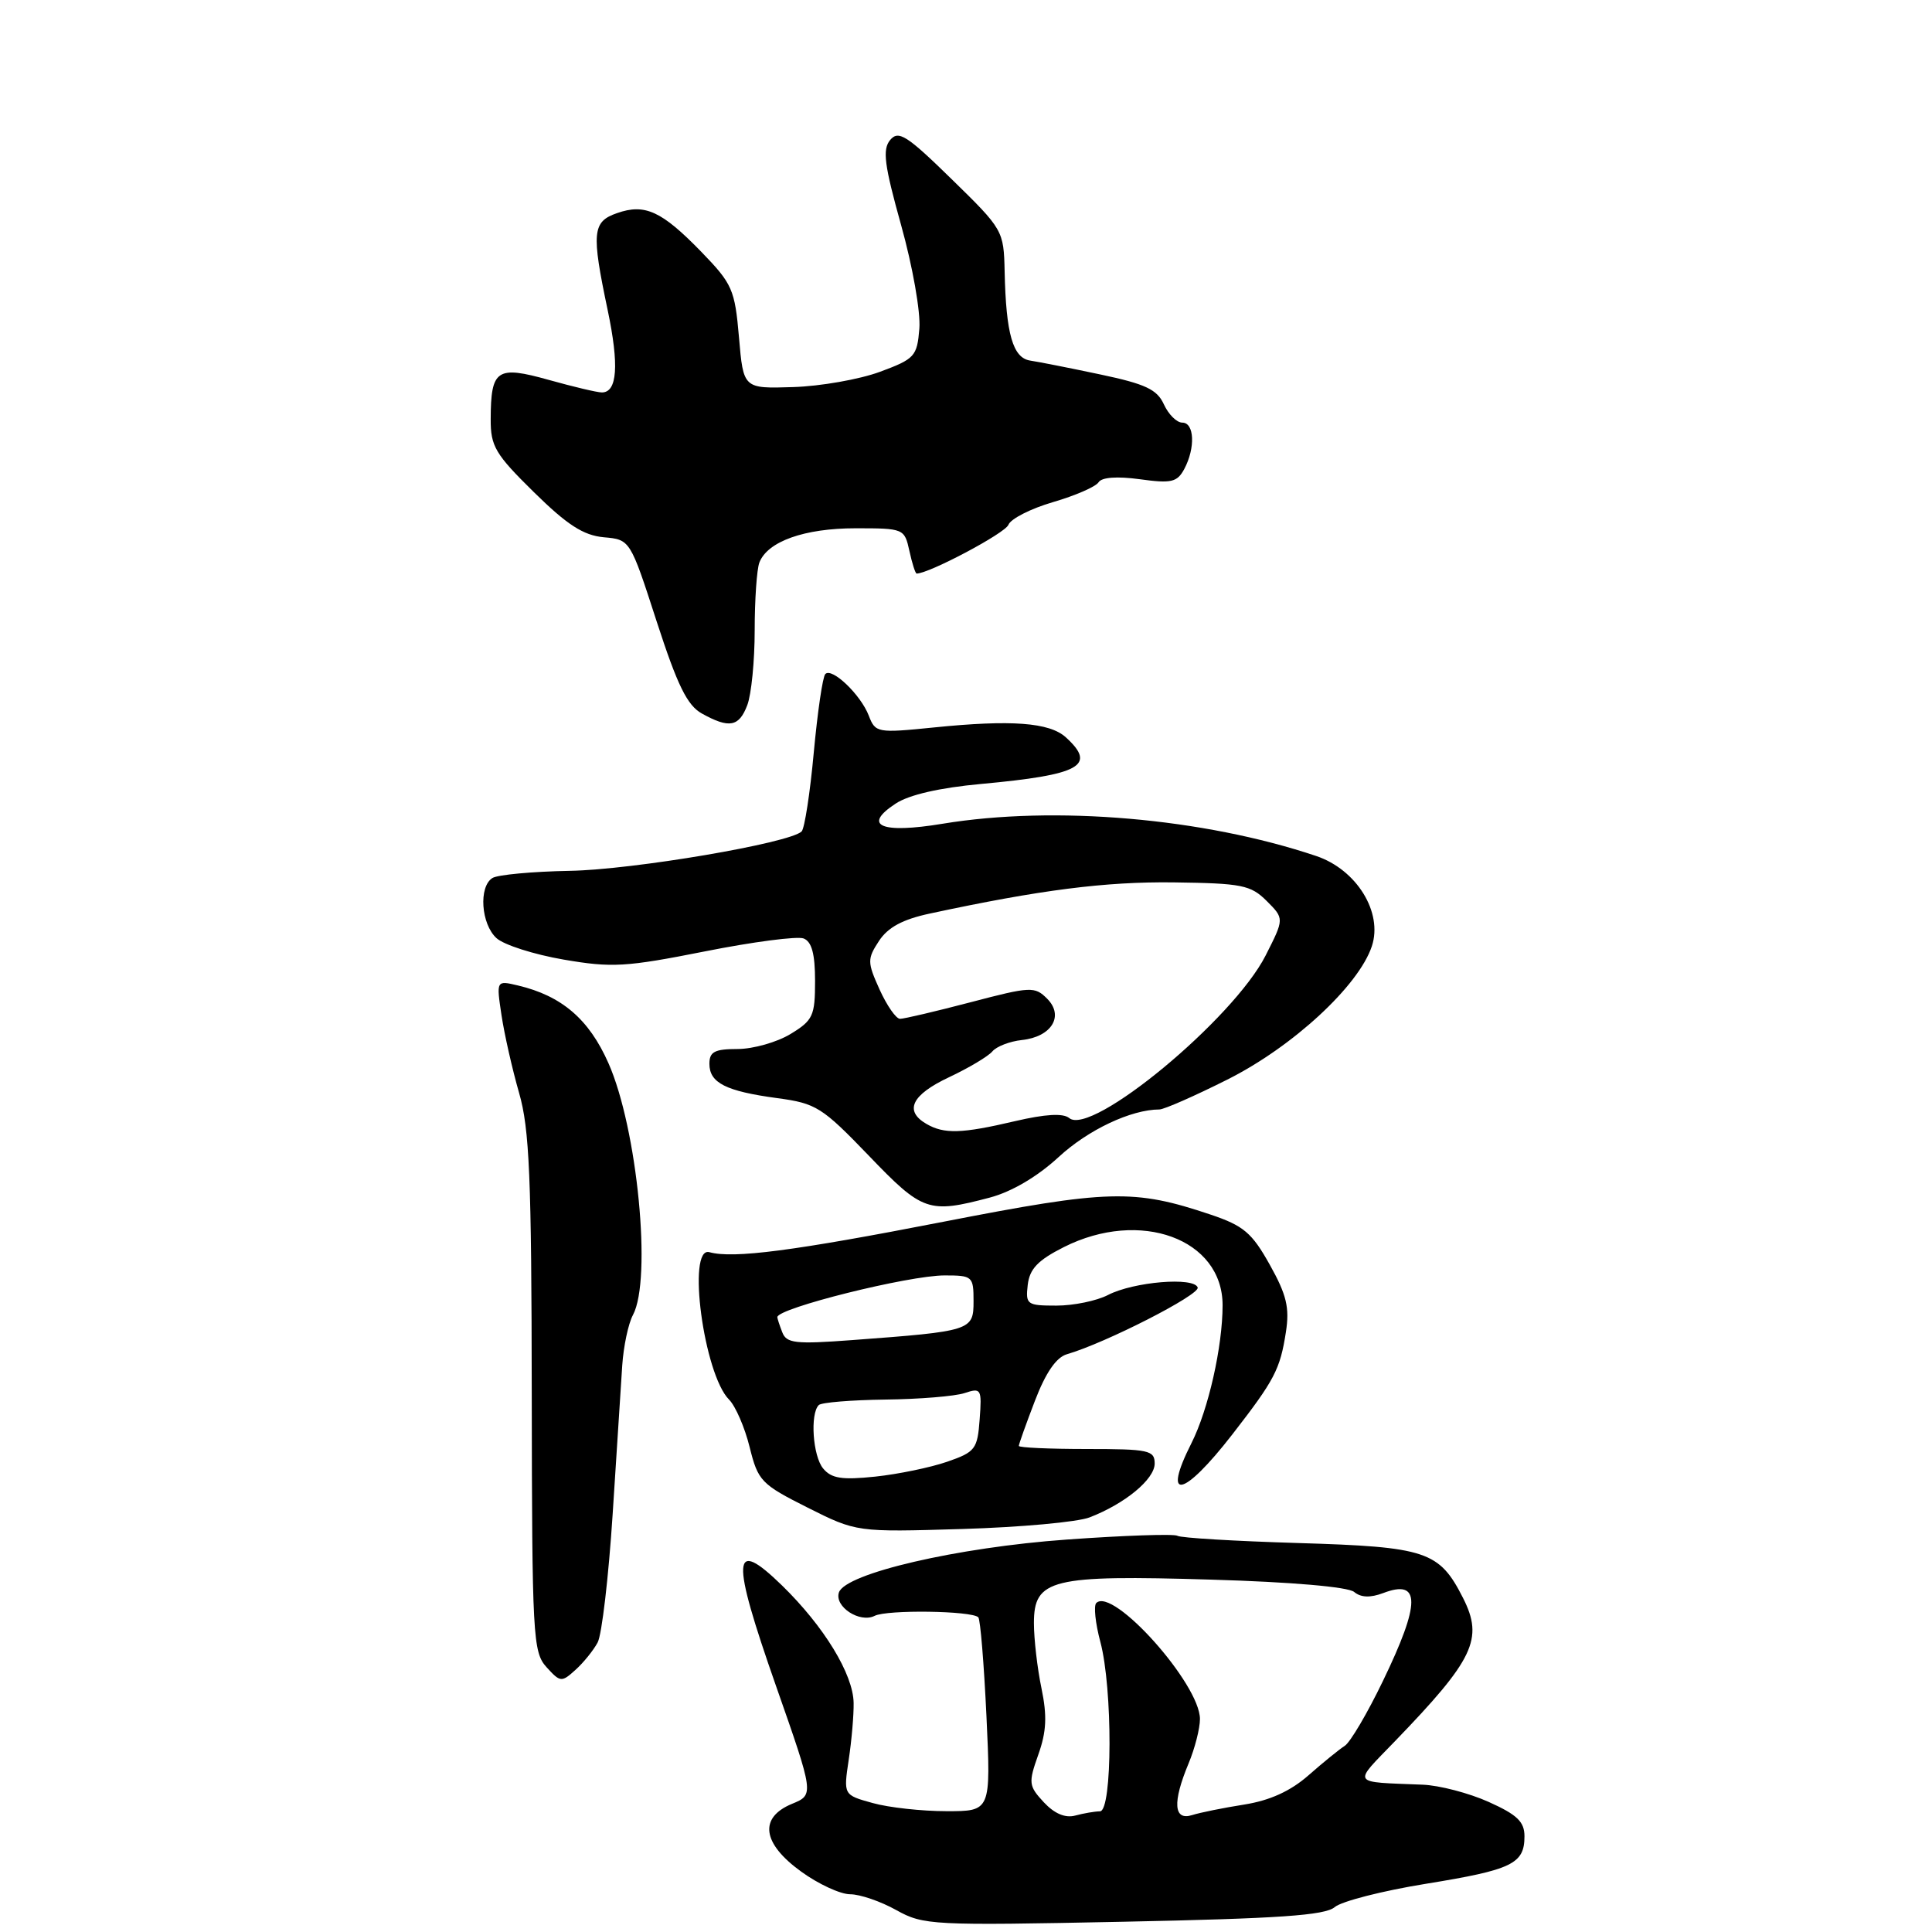 <?xml version="1.0" encoding="UTF-8" standalone="no"?>
<!DOCTYPE svg PUBLIC "-//W3C//DTD SVG 1.1//EN" "http://www.w3.org/Graphics/SVG/1.1/DTD/svg11.dtd" >
<svg xmlns="http://www.w3.org/2000/svg" xmlns:xlink="http://www.w3.org/1999/xlink" version="1.1" viewBox="0 0 256 256">
 <g >
 <path fill="currentColor"
d=" M 176.86 252.70 C 177.76 251.93 183.20 250.54 188.95 249.61 C 200.36 247.76 202.00 246.97 202.00 243.32 C 202.00 241.38 201.03 240.46 197.25 238.76 C 194.64 237.59 190.70 236.56 188.50 236.48 C 178.91 236.09 179.21 236.55 184.81 230.75 C 195.31 219.88 196.60 217.17 193.87 211.76 C 190.71 205.53 189.03 204.97 172.02 204.46 C 163.65 204.21 156.45 203.78 156.01 203.50 C 155.57 203.23 148.97 203.45 141.35 204.00 C 126.88 205.03 112.01 208.48 111.16 211.01 C 110.54 212.89 113.92 215.10 115.89 214.11 C 117.53 213.27 128.76 213.43 129.63 214.30 C 129.90 214.56 130.38 220.45 130.71 227.39 C 131.30 240.00 131.30 240.00 125.40 239.99 C 122.16 239.99 117.76 239.51 115.63 238.91 C 111.76 237.84 111.76 237.84 112.46 233.17 C 112.85 230.60 113.14 227.21 113.11 225.64 C 113.05 221.83 109.18 215.50 103.62 210.08 C 96.97 203.61 96.81 206.24 102.83 223.41 C 107.88 237.81 107.88 237.81 104.94 239.02 C 100.53 240.85 100.99 244.26 106.15 247.99 C 108.43 249.65 111.36 251.00 112.65 251.00 C 113.95 251.00 116.69 251.94 118.75 253.09 C 122.36 255.10 123.46 255.16 148.86 254.64 C 169.44 254.22 175.58 253.80 176.86 252.70 Z  M 79.19 217.64 C 79.75 216.60 80.64 208.95 81.18 200.63 C 81.72 192.31 82.29 183.44 82.45 180.92 C 82.62 178.40 83.25 175.39 83.87 174.24 C 86.40 169.51 84.46 149.53 80.62 140.87 C 78.05 135.05 74.43 131.95 68.63 130.58 C 65.76 129.90 65.76 129.90 66.45 134.51 C 66.83 137.04 67.88 141.68 68.78 144.81 C 70.16 149.57 70.43 156.05 70.46 184.64 C 70.50 216.83 70.61 218.91 72.41 220.90 C 74.24 222.92 74.41 222.94 76.25 221.27 C 77.32 220.31 78.64 218.67 79.19 217.64 Z  M 144.38 201.06 C 149.08 199.25 153.00 196.00 153.00 193.93 C 153.00 192.17 152.23 192.00 144.00 192.00 C 139.05 192.00 135.00 191.82 135.00 191.59 C 135.00 191.36 135.96 188.67 137.13 185.62 C 138.56 181.88 139.96 179.85 141.38 179.44 C 146.47 177.97 159.02 171.56 158.70 170.60 C 158.22 169.17 150.21 169.84 146.82 171.59 C 145.32 172.37 142.25 173.00 139.98 173.00 C 136.08 173.00 135.88 172.86 136.18 170.25 C 136.43 168.13 137.53 166.98 140.96 165.25 C 151.07 160.15 162.00 164.15 162.00 172.95 C 162.00 178.43 160.11 186.79 157.88 191.21 C 153.92 199.04 156.79 198.44 163.28 190.08 C 168.90 182.84 169.62 181.46 170.39 176.50 C 170.89 173.27 170.48 171.56 168.25 167.58 C 165.89 163.35 164.78 162.41 160.41 160.94 C 150.26 157.53 146.92 157.62 125.00 161.89 C 105.20 165.75 97.16 166.80 94.00 165.92 C 90.98 165.08 93.25 182.11 96.61 185.46 C 97.46 186.32 98.69 189.15 99.33 191.75 C 100.44 196.23 100.85 196.67 107.00 199.76 C 113.50 203.02 113.50 203.02 127.50 202.60 C 135.20 202.37 142.80 201.68 144.38 201.06 Z  M 131.14 158.69 C 134.05 157.92 137.45 155.92 140.28 153.31 C 144.19 149.70 149.87 147.02 153.63 147.01 C 154.26 147.00 158.31 145.22 162.63 143.05 C 171.29 138.71 180.04 130.63 181.78 125.37 C 183.26 120.89 179.76 115.22 174.39 113.42 C 159.45 108.40 139.75 106.70 124.90 109.15 C 116.74 110.50 114.20 109.41 118.68 106.48 C 120.45 105.31 124.53 104.38 129.98 103.88 C 143.17 102.67 145.37 101.46 141.22 97.69 C 139.05 95.73 134.01 95.35 123.76 96.39 C 116.24 97.15 115.99 97.10 115.12 94.83 C 114.06 92.07 110.25 88.41 109.36 89.31 C 109.01 89.65 108.33 94.33 107.83 99.70 C 107.34 105.07 106.61 109.78 106.22 110.17 C 104.63 111.72 83.94 115.24 75.50 115.39 C 70.55 115.48 65.94 115.91 65.25 116.34 C 63.40 117.50 63.74 122.45 65.79 124.31 C 66.78 125.21 70.78 126.48 74.68 127.15 C 81.07 128.25 82.93 128.14 93.37 126.07 C 99.74 124.80 105.64 124.03 106.48 124.35 C 107.56 124.77 108.00 126.39 108.00 129.98 C 108.00 134.60 107.73 135.20 104.75 137.01 C 102.96 138.10 99.81 138.99 97.75 139.00 C 94.69 139.00 94.00 139.36 94.00 140.96 C 94.00 143.49 96.18 144.59 103.00 145.51 C 108.14 146.20 108.93 146.70 115.11 153.12 C 122.25 160.56 123.03 160.83 131.14 158.69 Z  M 99.02 93.43 C 99.56 92.02 100.00 87.56 100.00 83.52 C 100.00 79.47 100.28 75.44 100.62 74.54 C 101.70 71.74 106.59 70.00 113.37 70.00 C 119.75 70.00 119.85 70.04 120.50 73.00 C 120.86 74.65 121.29 76.00 121.46 76.00 C 123.11 76.00 133.20 70.65 133.62 69.54 C 133.93 68.74 136.59 67.39 139.54 66.53 C 142.49 65.67 145.19 64.49 145.56 63.91 C 145.97 63.24 148.00 63.09 151.03 63.50 C 155.21 64.08 155.98 63.90 156.92 62.15 C 158.41 59.36 158.27 56.00 156.66 56.00 C 155.92 56.00 154.83 54.91 154.22 53.58 C 153.32 51.60 151.78 50.88 145.81 49.62 C 141.79 48.77 137.60 47.94 136.51 47.78 C 134.21 47.43 133.30 44.26 133.12 35.99 C 133.00 30.55 132.92 30.40 126.11 23.75 C 120.14 17.91 119.06 17.23 117.95 18.55 C 116.91 19.81 117.17 21.84 119.41 29.86 C 120.93 35.30 122.00 41.37 121.82 43.54 C 121.52 47.22 121.21 47.56 116.59 49.27 C 113.88 50.27 108.71 51.18 105.09 51.29 C 98.50 51.50 98.50 51.50 97.92 44.71 C 97.37 38.36 97.05 37.62 92.92 33.36 C 87.68 27.97 85.46 26.94 81.76 28.24 C 78.49 29.37 78.35 30.79 80.52 41.09 C 82.05 48.38 81.80 52.00 79.75 52.00 C 79.13 52.00 75.97 51.25 72.72 50.34 C 65.83 48.41 65.04 48.94 65.02 55.53 C 65.00 59.13 65.62 60.18 70.75 65.22 C 75.17 69.57 77.31 70.94 80.00 71.19 C 83.50 71.50 83.50 71.50 87.01 82.34 C 89.77 90.84 91.06 93.47 93.01 94.55 C 96.63 96.56 97.93 96.31 99.02 93.43 Z  M 138.31 238.81 C 136.30 236.64 136.25 236.25 137.58 232.50 C 138.67 229.44 138.76 227.37 138.00 223.70 C 137.45 221.06 137.00 217.18 137.00 215.07 C 137.00 209.23 139.29 208.67 160.52 209.31 C 171.10 209.62 178.62 210.27 179.43 210.94 C 180.33 211.69 181.57 211.73 183.28 211.09 C 188.25 209.19 188.25 212.39 183.25 222.73 C 181.19 227.01 178.91 230.87 178.19 231.33 C 177.47 231.79 175.30 233.55 173.38 235.24 C 171.00 237.33 168.27 238.57 164.89 239.11 C 162.15 239.54 159.03 240.17 157.96 240.51 C 155.51 241.29 155.34 238.81 157.50 233.65 C 158.32 231.68 159.00 229.04 159.00 227.78 C 159.00 223.14 147.45 210.22 145.26 212.41 C 144.90 212.77 145.14 215.08 145.80 217.55 C 147.45 223.71 147.41 240.00 145.75 240.01 C 145.06 240.02 143.59 240.27 142.48 240.57 C 141.15 240.93 139.72 240.32 138.31 238.81 Z  M 109.07 194.58 C 107.70 192.93 107.32 187.35 108.49 186.18 C 108.83 185.83 112.80 185.51 117.31 185.45 C 121.81 185.40 126.54 185.01 127.81 184.59 C 130.01 183.86 130.11 184.03 129.81 188.07 C 129.52 192.02 129.23 192.40 125.50 193.69 C 123.30 194.45 119.01 195.34 115.97 195.66 C 111.56 196.12 110.17 195.91 109.07 194.58 Z  M 103.65 176.52 C 103.29 175.60 103.00 174.70 103.00 174.53 C 103.00 173.34 120.40 169.00 125.16 169.00 C 128.86 169.00 129.00 169.12 129.00 172.41 C 129.00 176.31 128.75 176.39 112.90 177.57 C 105.38 178.13 104.21 178.00 103.65 176.52 Z  M 122.75 148.92 C 119.77 147.19 120.80 145.07 125.75 142.74 C 128.36 141.51 130.95 139.97 131.50 139.31 C 132.05 138.66 133.80 137.98 135.40 137.81 C 139.35 137.39 141.04 134.61 138.74 132.32 C 137.11 130.69 136.57 130.71 128.62 132.80 C 124.00 134.01 119.79 135.00 119.26 135.00 C 118.73 135.00 117.52 133.25 116.55 131.12 C 114.91 127.48 114.91 127.07 116.47 124.68 C 117.66 122.87 119.61 121.82 123.21 121.05 C 137.83 117.91 146.46 116.81 155.50 116.92 C 164.56 117.04 165.72 117.27 167.84 119.38 C 170.18 121.72 170.18 121.72 167.70 126.61 C 163.42 135.04 144.63 150.60 141.68 148.15 C 140.87 147.48 138.51 147.62 134.49 148.56 C 127.42 150.22 125.11 150.29 122.75 148.92 Z "/>
</g>
</svg>
